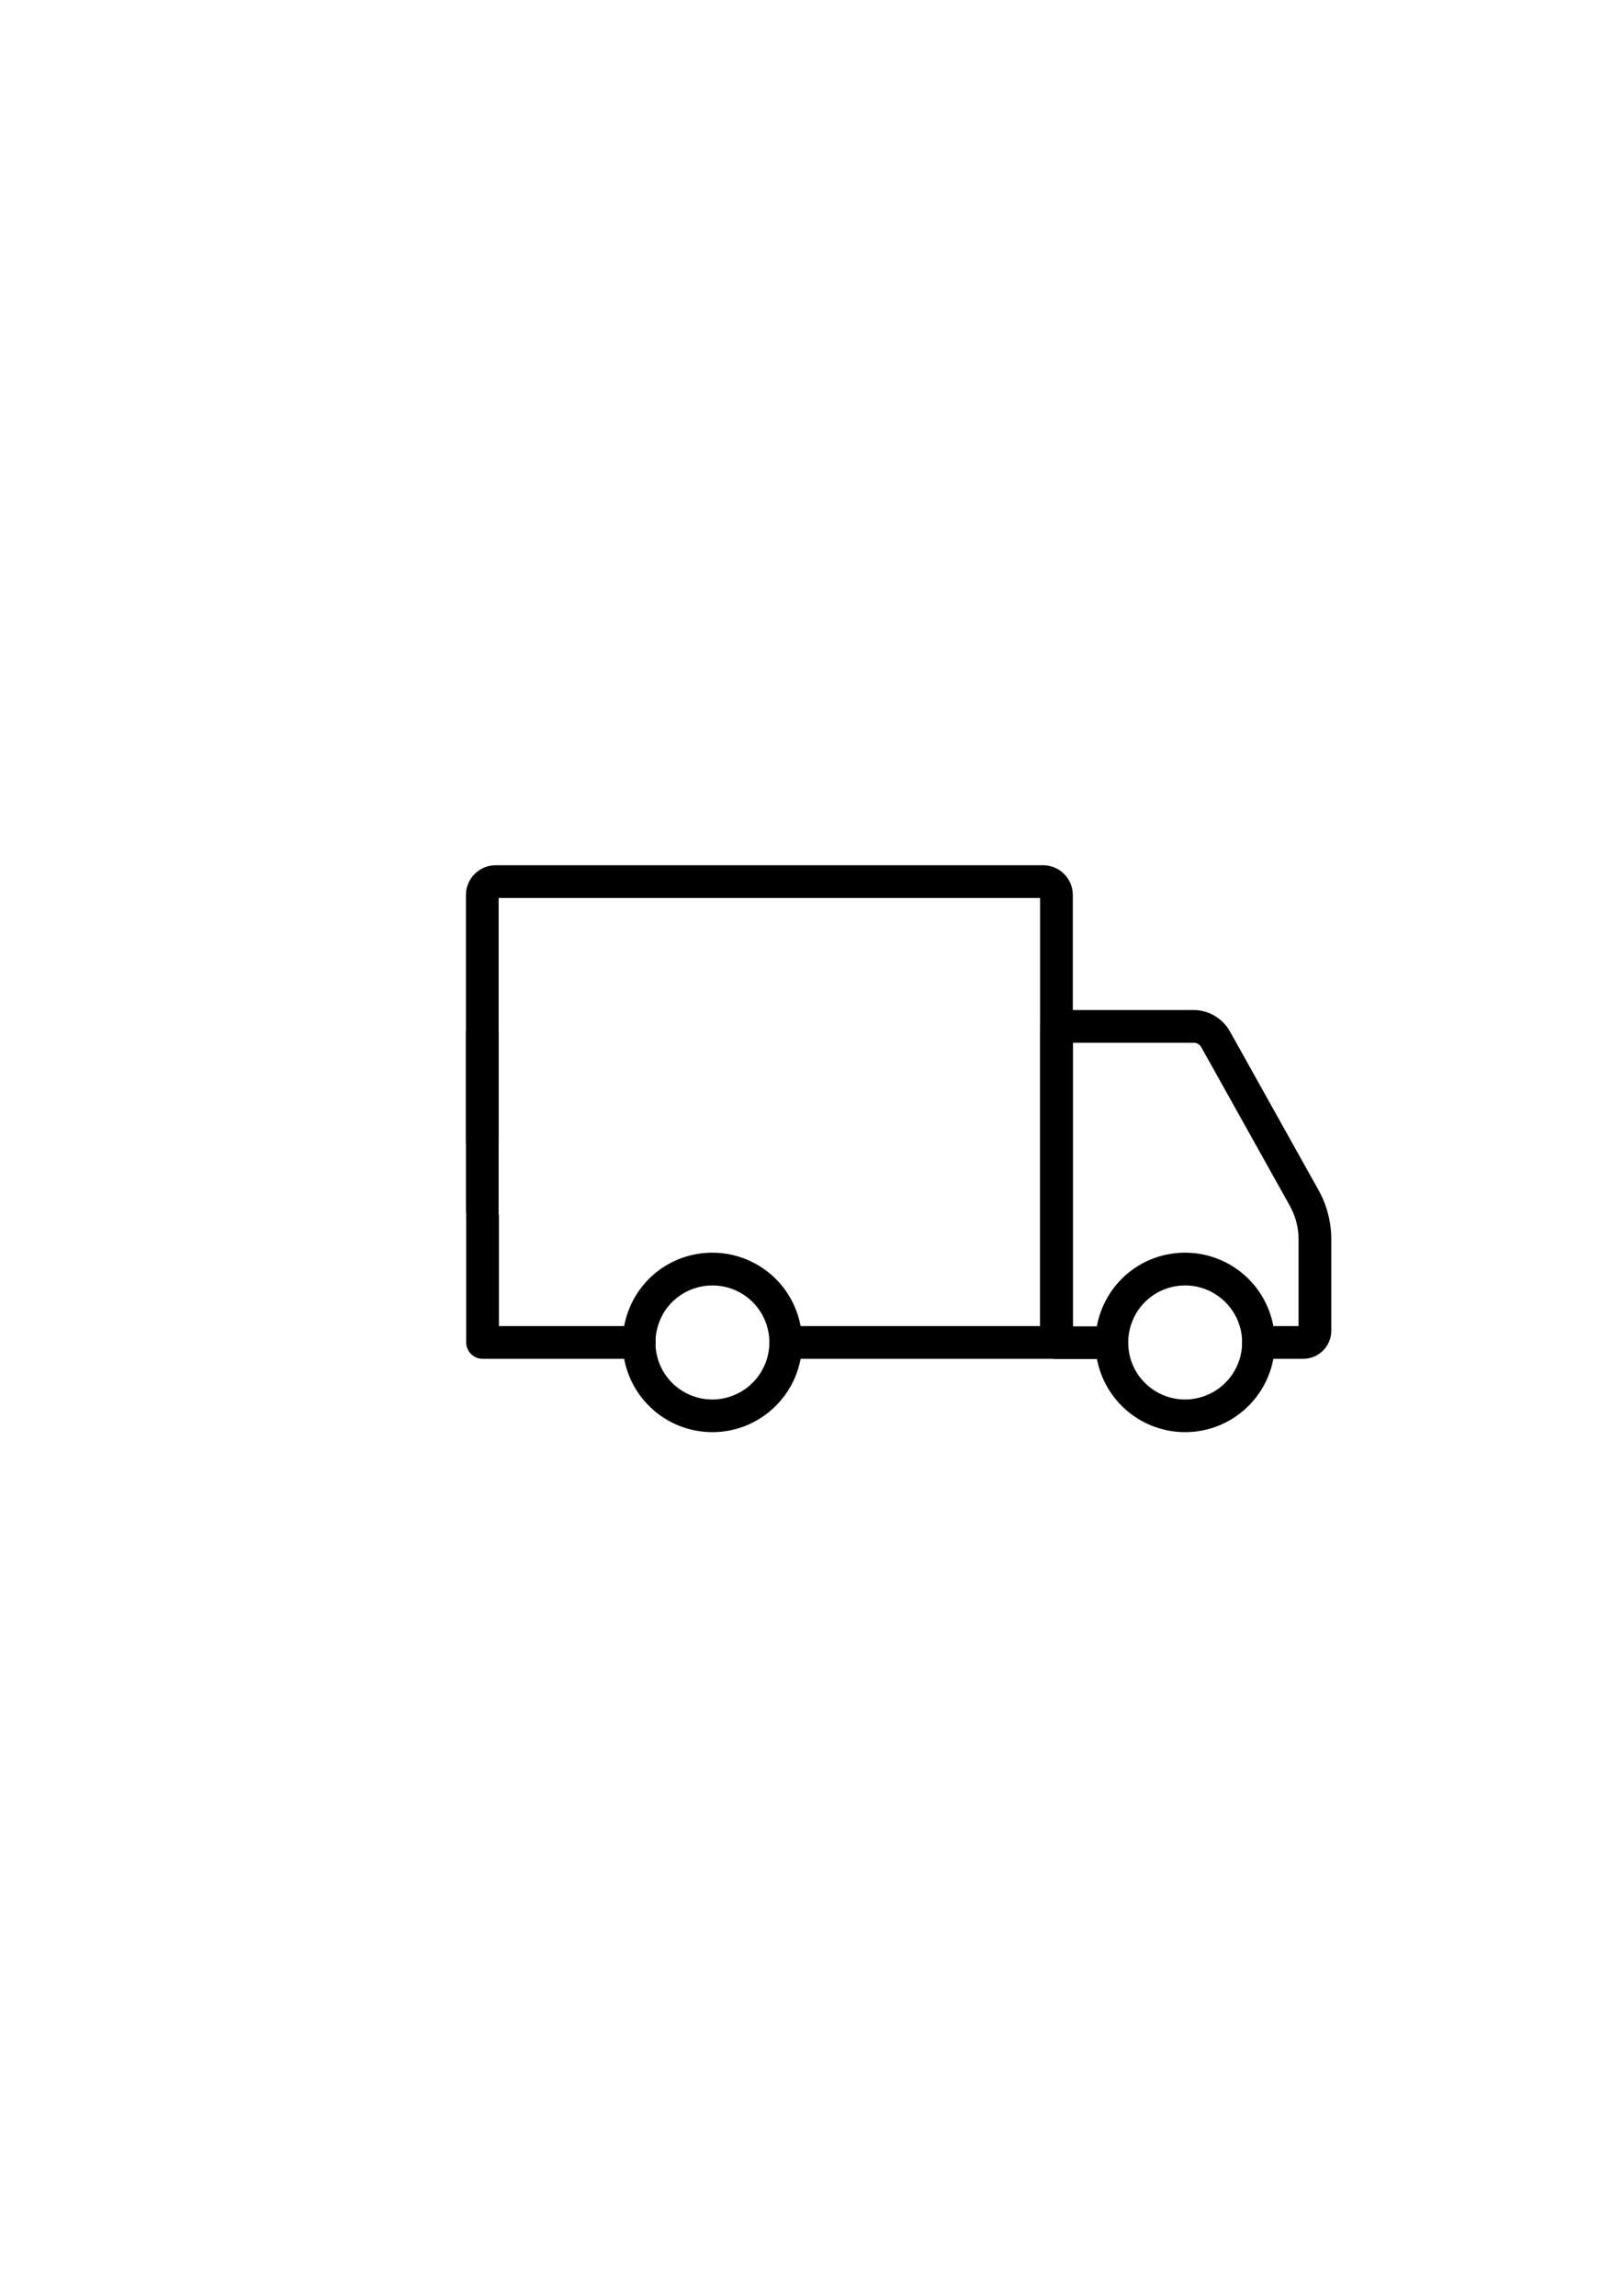 <?xml version="1.0" encoding="utf-8"?>
<!-- Generator: Adobe Illustrator 25.2.1, SVG Export Plug-In . SVG Version: 6.00 Build 0)  -->
<svg version="1.1" id="레이어_1" xmlns="http://www.w3.org/2000/svg" xmlns:xlink="http://www.w3.org/1999/xlink" x="0px"
	 y="0px" viewBox="0 0 595.3 841.9" style="enable-background:new 0 0 595.3 841.9;" xml:space="preserve">
<g>
	<path d="M434.7,525.2c-13.3,0-25.3-8-30.4-20.3c-5.1-12.3-2.3-26.4,7.1-35.9c9.4-9.4,23.6-12.2,35.9-7.1
		c12.3,5.1,20.3,17.1,20.3,30.4C467.6,510.5,452.8,525.2,434.7,525.2L434.7,525.2z M434.7,471.4c-8.5,0-16.1,5.1-19.3,12.9
		c-3.2,7.8-1.5,16.8,4.5,22.8c6,6,15,7.8,22.8,4.5c7.8-3.2,12.9-10.9,12.9-19.3C455.6,480.8,446.2,471.4,434.7,471.4L434.7,471.4z
		 M434.7,471.4"/>
	<path d="M261.3,525.2c-13.3,0-25.3-8-30.4-20.3c-5.1-12.3-2.3-26.4,7.1-35.9c9.4-9.4,23.6-12.2,35.9-7.1
		c12.3,5.1,20.3,17.1,20.3,30.4C294.2,510.4,279.5,525.2,261.3,525.2L261.3,525.2z M261.3,471.4c-8.5,0-16.1,5.1-19.3,12.9
		c-3.2,7.8-1.5,16.8,4.5,22.8c6,6,15,7.8,22.8,4.5c7.8-3.2,12.9-10.9,12.9-19.3C282.2,480.8,272.9,471.4,261.3,471.4L261.3,471.4z
		 M261.3,471.4"/>
	<path d="M478,498.3h-16.4c-3.3,0-6-2.7-6-6c0-3.3,2.7-6,6-6h14.7v-31.8c0-4.3-1.1-8.5-3.2-12.3L440.6,384c-0.6-1-1.6-1.6-2.8-1.6
		h-44.3v104h14.3c3.3,0,6,2.7,6,6c0,3.3-2.7,6-6,6h-20.3c-3.3,0-6-2.7-6-6v-116c0-3.3,2.7-6,6-6h50.3c5.5,0,10.6,3,13.3,7.8
		l32.5,58.2c3.1,5.5,4.7,11.8,4.7,18.1V488C488.3,493.7,483.7,498.3,478,498.3L478,498.3z M478,498.3"/>
	<path d="M234.5,498.3h-57.5c-3.3,0-6-2.7-6-6v-46.1c0-3.3,2.7-6,6-6c3.3,0,6,2.7,6,6v40.1h51.5c3.3,0,6,2.7,6,6
		C240.5,495.6,237.8,498.3,234.5,498.3L234.5,498.3z M234.5,498.3"/>
	<path d="M176.9,424.9c-3.3,0-6-2.7-6-6v-40.3c0-3.3,2.7-6,6-6c3.3,0,6,2.7,6,6v40.3C182.9,422.2,180.2,424.9,176.9,424.9
		L176.9,424.9z M176.9,424.9"/>
	<path d="M387.5,498.3h-99.3c-3.3,0-6-2.7-6-6c0-3.3,2.7-6,6-6h93.3v-157H182.9V444c0,3.3-2.7,6-6,6c-3.3,0-6-2.7-6-6V328.2
		c0-6,4.9-10.9,10.9-10.9h200.8c6,0,10.9,4.9,10.9,10.9v164.1C393.5,495.6,390.9,498.3,387.5,498.3L387.5,498.3z M387.5,498.3"/>
	<path d="M200.7,452.2"/>
	<g>
		<path d="M261.3,424.9"/>
	</g>
	<path d="M218.3,360"/>
</g>
</svg>

